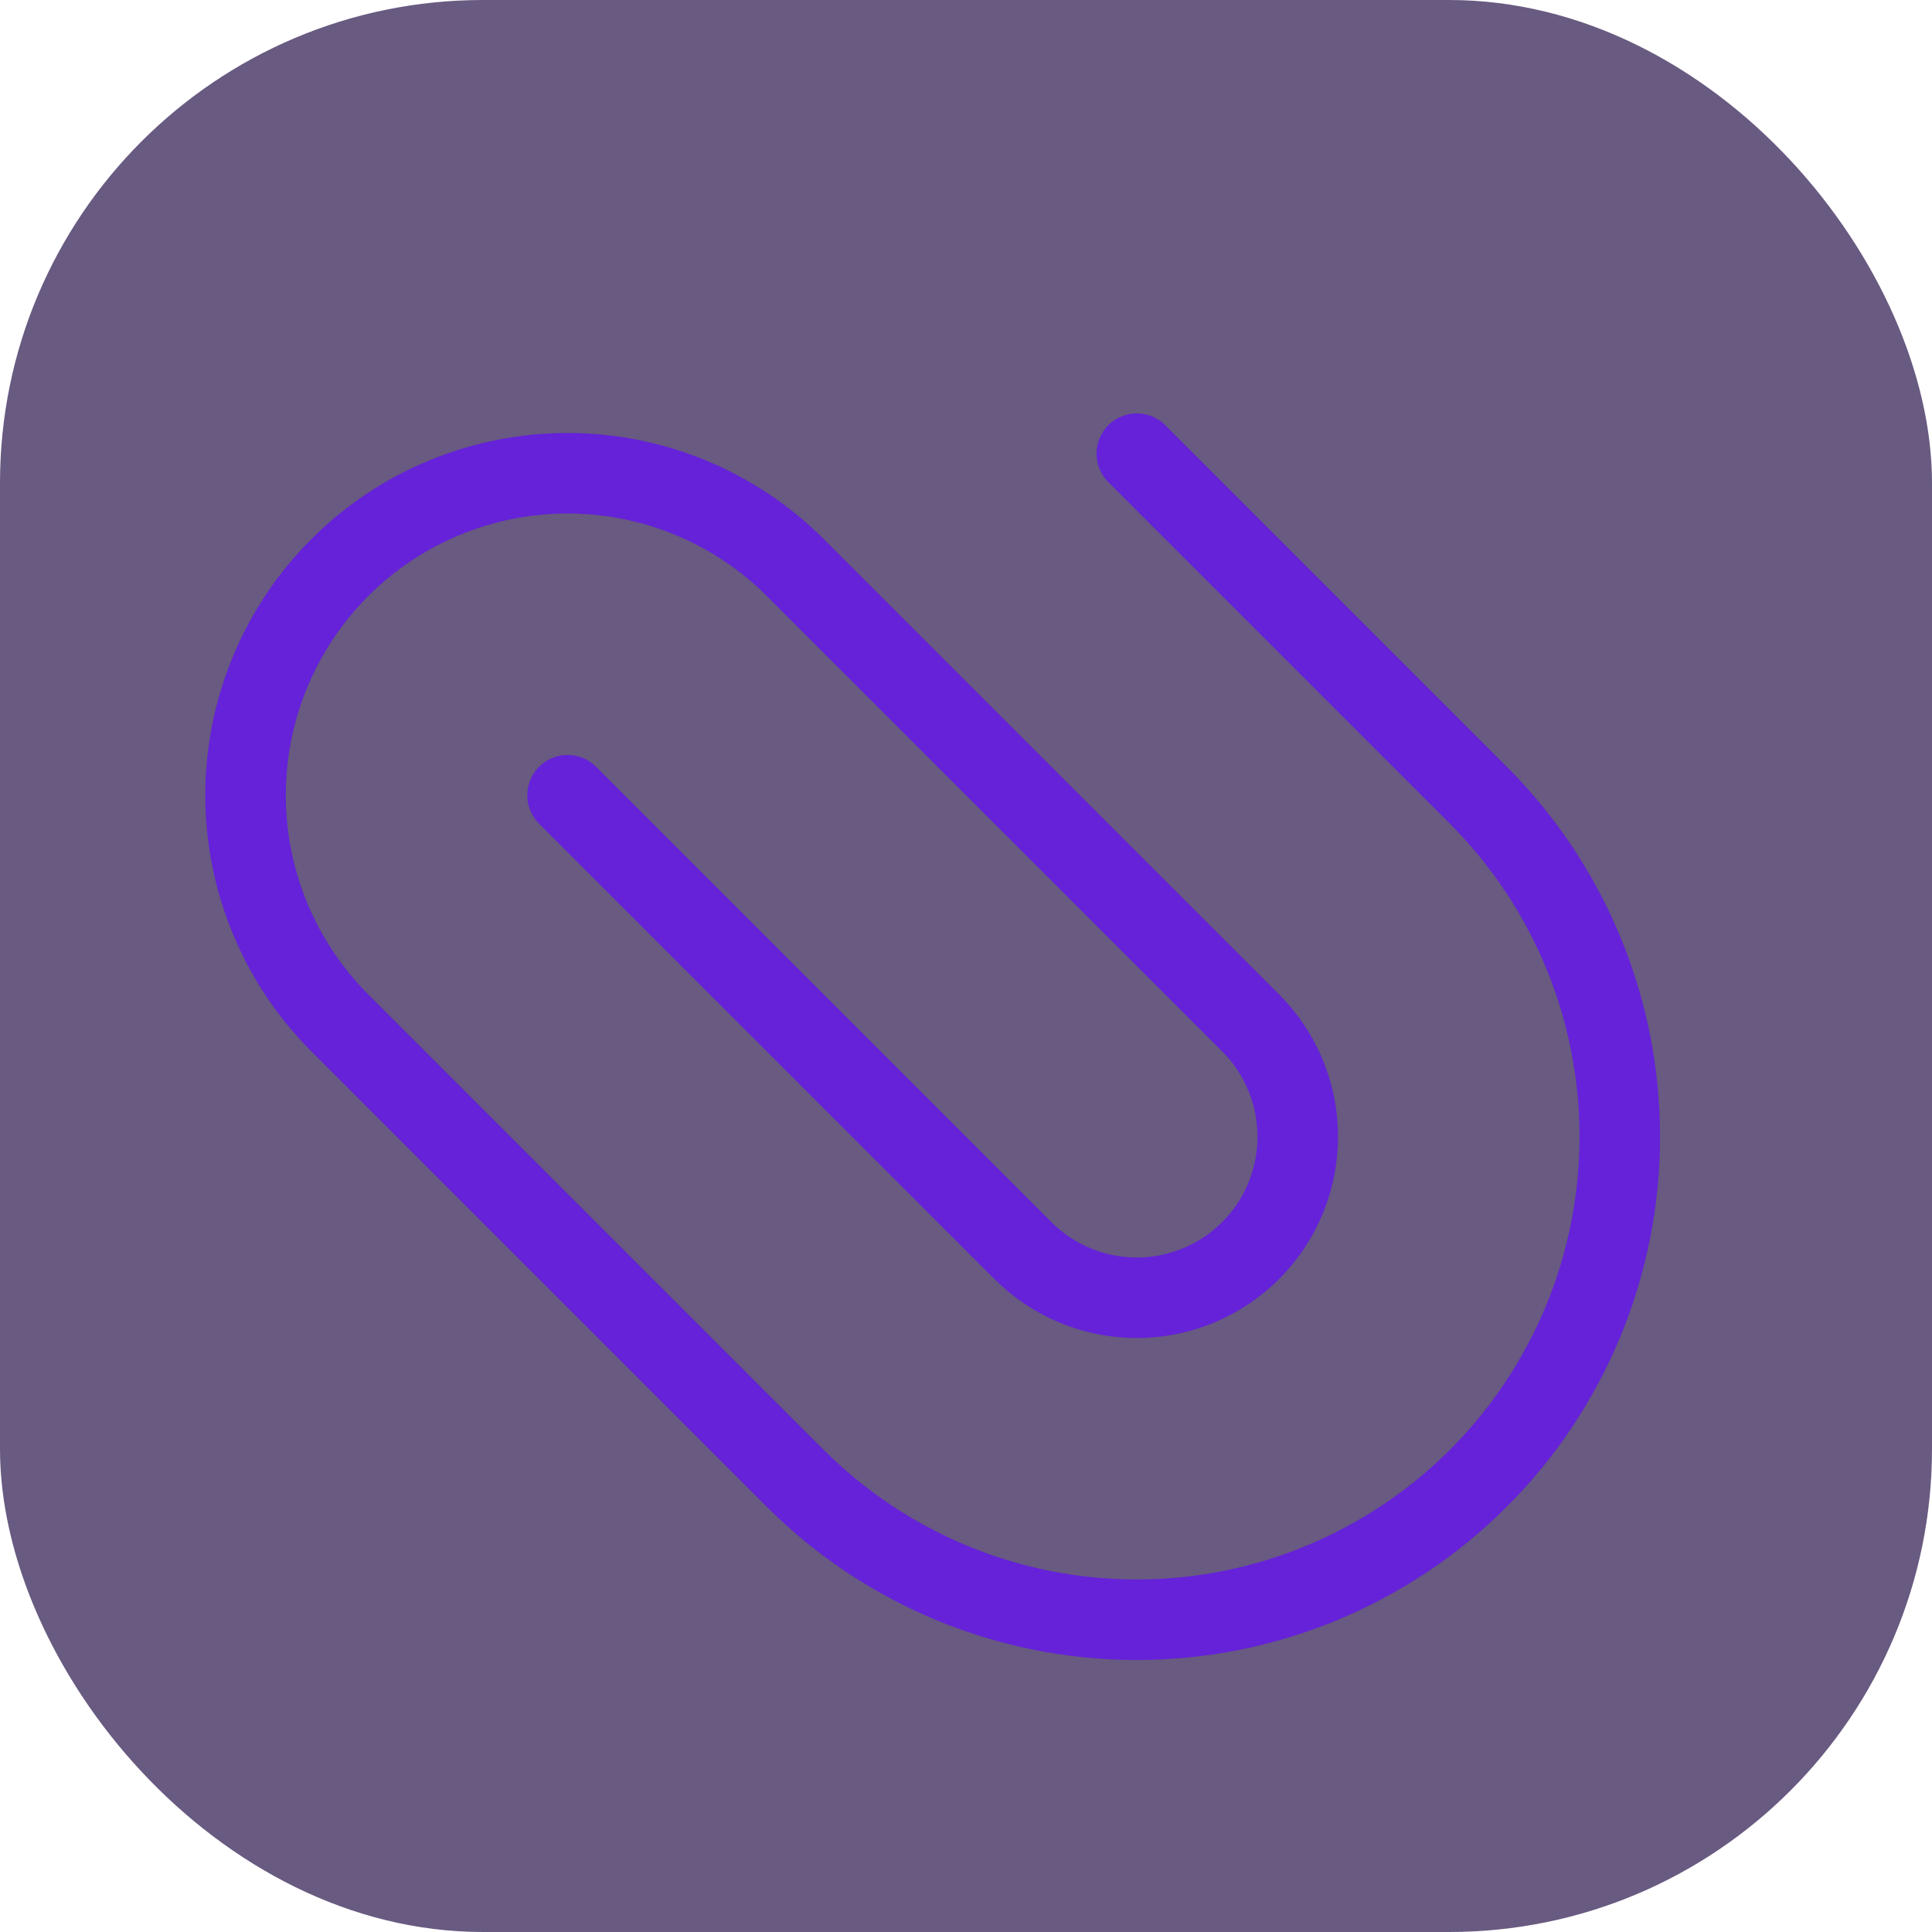 <svg width="40" height="40" viewBox="0 0 40 40" fill="none" xmlns="http://www.w3.org/2000/svg">
<rect width="40" height="40" rx="10" fill="#29144B" fill-opacity="0.7"/>
<path d="M23.536 9.393L30.607 16.464C32.482 18.34 33.536 20.883 33.536 23.535C33.536 26.188 32.482 28.731 30.607 30.607C28.731 32.482 26.188 33.535 23.536 33.535C20.883 33.535 18.34 32.482 16.465 30.607L7.036 21.178C5.786 19.928 5.084 18.232 5.084 16.464C5.084 14.696 5.786 13.001 7.036 11.75C8.287 10.5 9.982 9.798 11.751 9.798C13.519 9.798 15.214 10.5 16.465 11.75L25.893 21.178C26.518 21.803 26.869 22.651 26.869 23.535C26.869 24.419 26.518 25.267 25.893 25.892C25.267 26.517 24.42 26.869 23.536 26.869C22.651 26.869 21.804 26.517 21.179 25.892L11.751 16.464" stroke="#6522D9" stroke-width="1.667" stroke-linecap="round" stroke-linejoin="round"/>
</svg>
